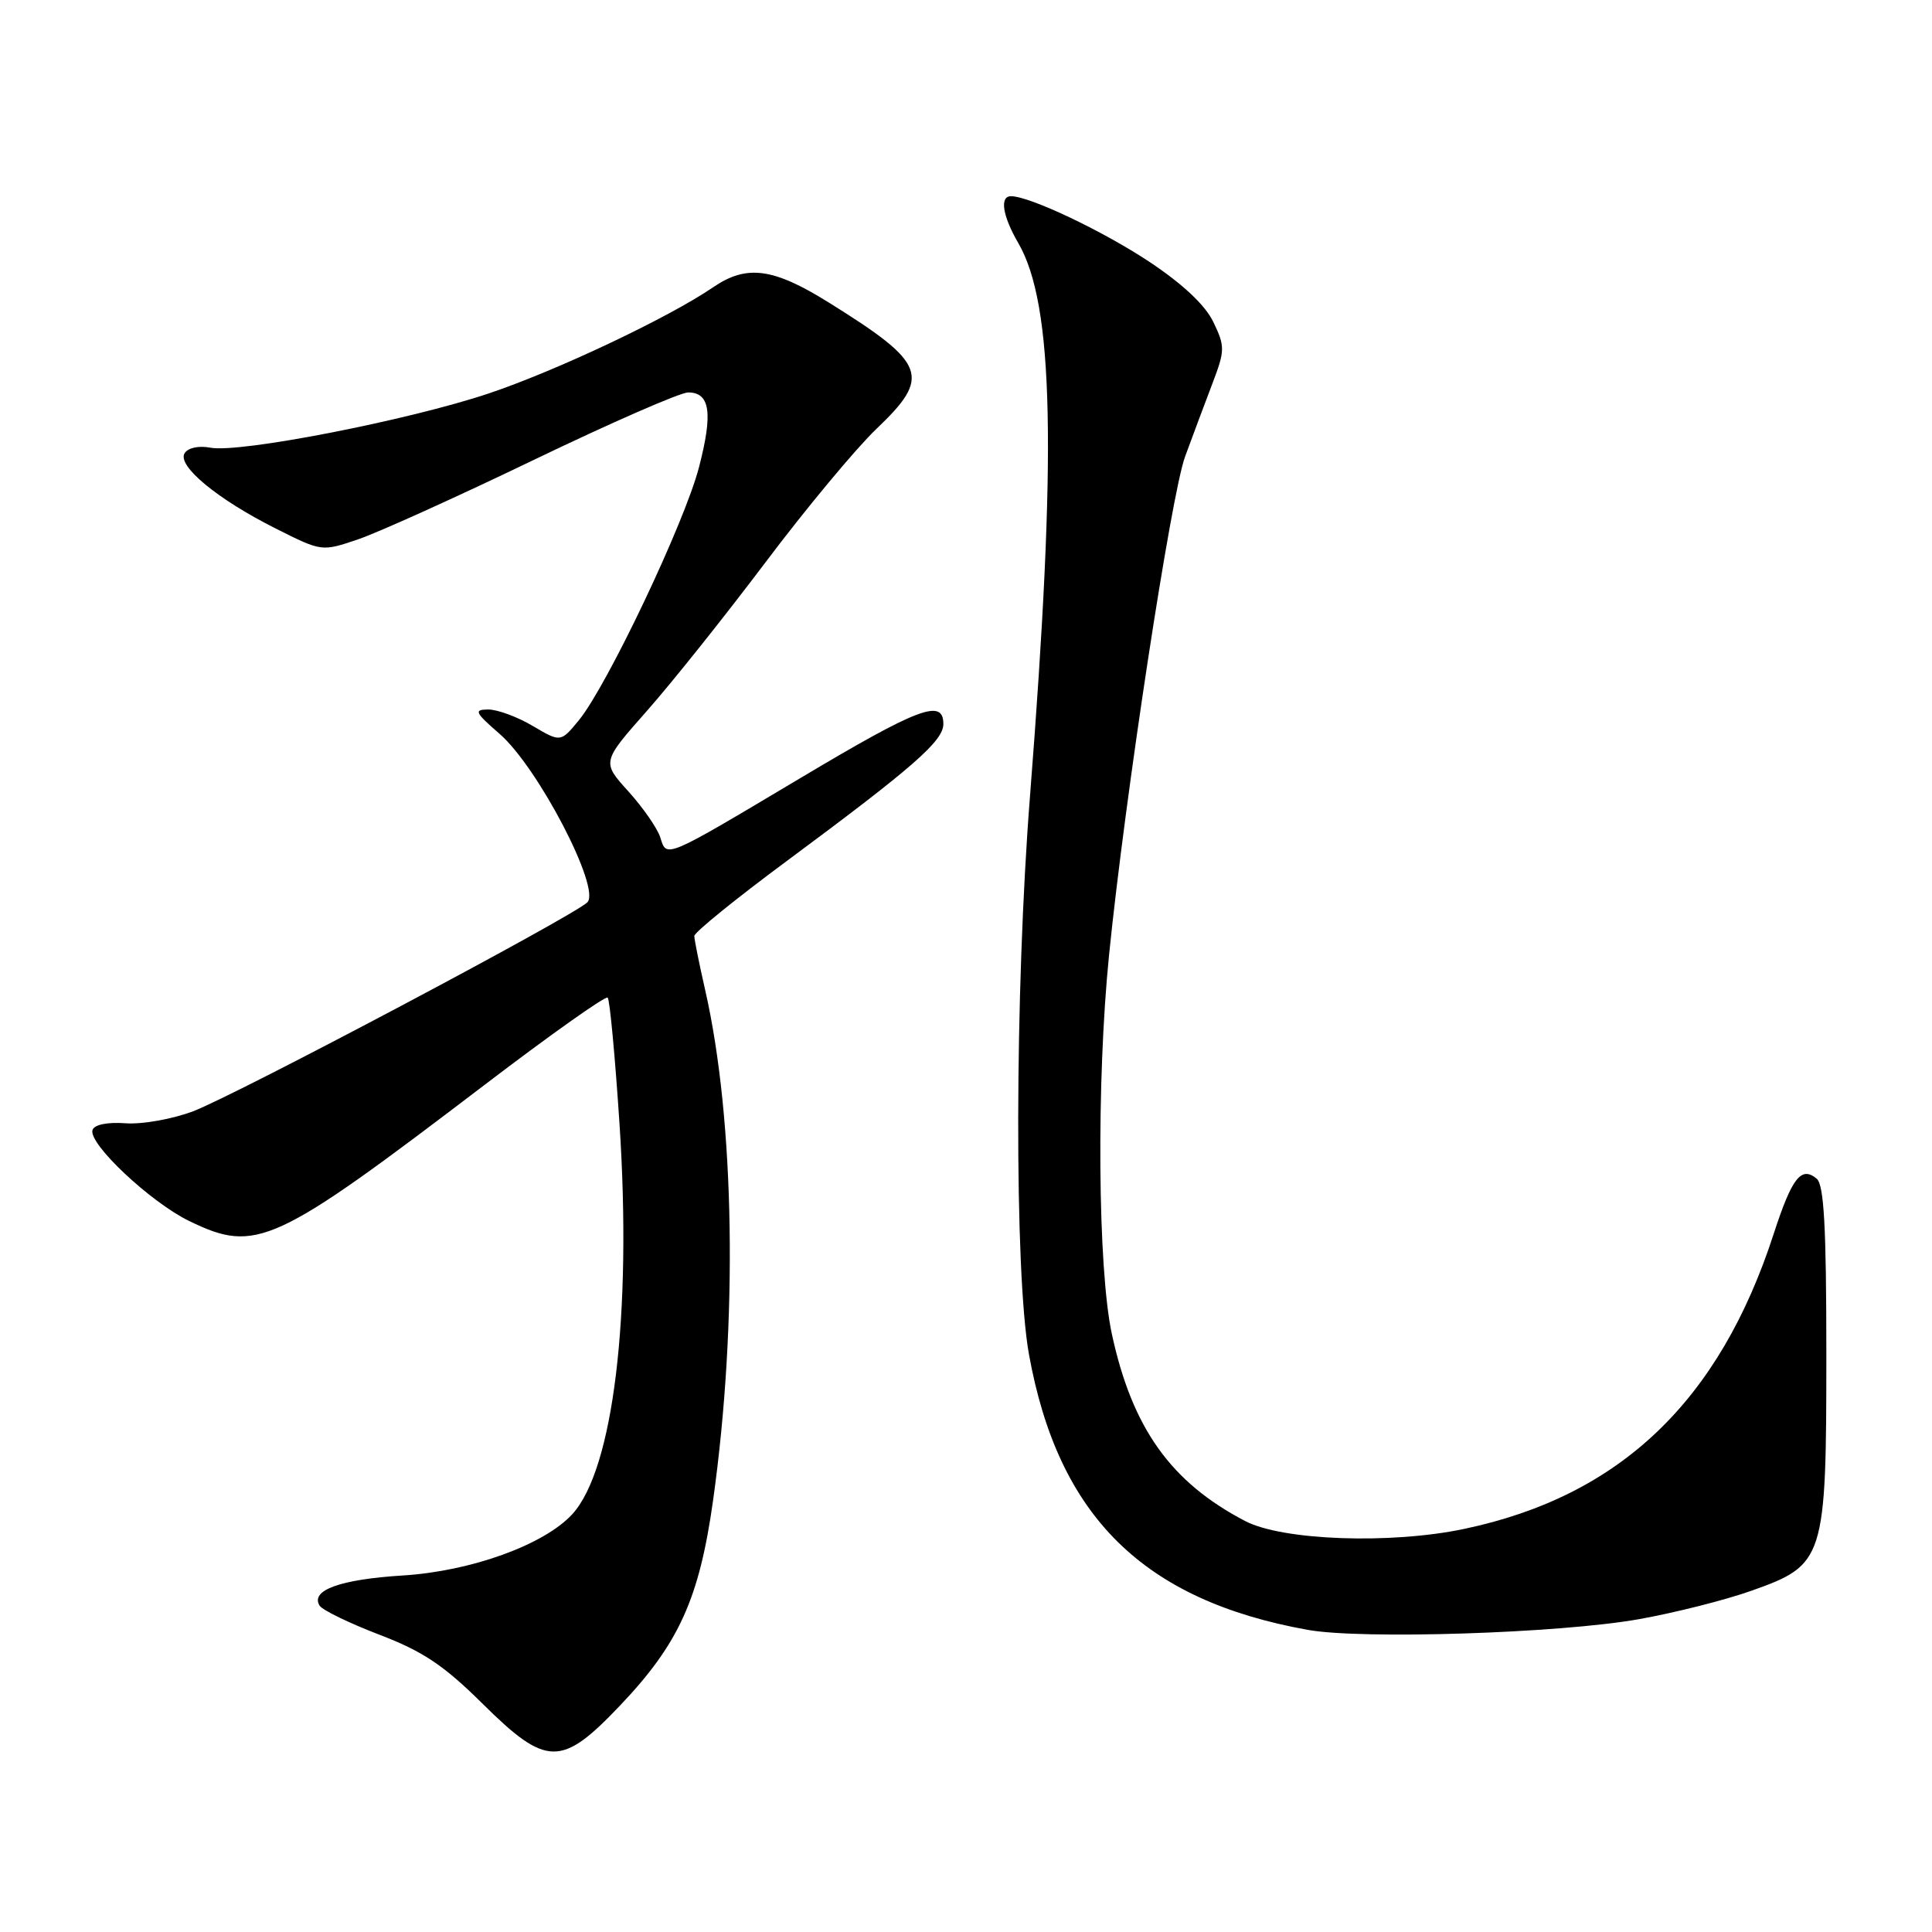 <?xml version="1.0" encoding="UTF-8" standalone="no"?>
<!DOCTYPE svg PUBLIC "-//W3C//DTD SVG 1.1//EN" "http://www.w3.org/Graphics/SVG/1.1/DTD/svg11.dtd" >
<svg xmlns="http://www.w3.org/2000/svg" xmlns:xlink="http://www.w3.org/1999/xlink" version="1.1" viewBox="0 0 256 256">
 <g >
 <path fill="currentColor"
d=" M 82.14 226.01 C 89.95 217.81 92.66 211.84 94.49 198.78 C 97.79 175.23 97.37 148.42 93.44 131.19 C 92.65 127.72 92.00 124.49 92.00 124.02 C 92.00 123.55 97.51 119.08 104.25 114.09 C 121.07 101.62 125.00 98.18 125.00 95.93 C 125.00 92.52 121.74 93.75 106.17 103.03 C 87.91 113.91 88.36 113.72 87.49 110.96 C 87.11 109.76 85.21 107.02 83.27 104.87 C 79.74 100.97 79.74 100.97 85.69 94.23 C 88.97 90.53 96.05 81.65 101.44 74.50 C 106.82 67.35 113.43 59.41 116.11 56.85 C 123.43 49.88 122.80 48.18 109.89 40.13 C 102.47 35.49 98.95 35.02 94.50 38.06 C 88.58 42.10 73.72 49.13 64.74 52.14 C 54.10 55.70 31.70 60.07 27.87 59.32 C 26.33 59.03 24.91 59.33 24.46 60.06 C 23.44 61.72 28.83 66.17 36.57 70.05 C 42.64 73.10 42.64 73.10 47.46 71.46 C 50.12 70.56 60.62 65.81 70.79 60.91 C 80.97 56.01 90.15 52.00 91.18 52.00 C 94.09 52.00 94.49 54.72 92.62 61.91 C 90.72 69.25 80.44 90.88 76.70 95.44 C 74.29 98.37 74.29 98.37 70.59 96.19 C 68.55 94.98 65.90 94.01 64.69 94.01 C 62.75 94.03 62.92 94.39 66.22 97.26 C 71.31 101.70 79.67 117.78 77.82 119.57 C 75.85 121.47 31.31 145.07 25.59 147.25 C 22.87 148.28 18.85 149.00 16.65 148.84 C 14.23 148.66 12.49 149.02 12.26 149.73 C 11.66 151.52 19.95 159.31 25.09 161.80 C 33.97 166.10 36.27 165.04 64.25 143.72 C 72.93 137.10 80.25 131.92 80.52 132.19 C 80.80 132.46 81.50 140.00 82.09 148.95 C 83.75 174.25 81.27 194.73 75.82 200.65 C 72.09 204.70 62.42 208.20 53.36 208.76 C 45.05 209.28 41.09 210.72 42.35 212.76 C 42.72 213.35 46.27 215.07 50.25 216.60 C 56.00 218.79 58.80 220.66 63.87 225.68 C 72.42 234.15 74.37 234.18 82.14 226.01 Z  M 217.11 214.56 C 221.85 213.72 228.60 212.02 232.11 210.77 C 241.77 207.34 242.00 206.63 242.00 179.37 C 242.00 162.58 241.69 156.99 240.72 156.18 C 238.66 154.48 237.45 156.04 235.02 163.50 C 227.82 185.69 214.65 198.25 194.00 202.59 C 184.28 204.64 169.94 204.13 165.00 201.55 C 155.14 196.41 150.03 189.25 147.33 176.78 C 145.45 168.12 145.27 143.24 146.96 126.50 C 149.07 105.59 155.19 65.48 157.03 60.50 C 158.04 57.75 159.67 53.39 160.65 50.82 C 162.32 46.44 162.33 45.91 160.79 42.70 C 159.73 40.46 156.76 37.66 152.31 34.70 C 146.13 30.60 136.44 26.00 133.96 26.00 C 132.43 26.00 132.84 28.61 134.92 32.19 C 139.65 40.32 140.06 59.75 136.48 105.50 C 134.45 131.32 134.39 168.67 136.35 179.50 C 140.23 200.92 151.47 212.03 173.25 215.96 C 180.41 217.26 206.58 216.42 217.11 214.56 Z "/>
</g>
</svg>